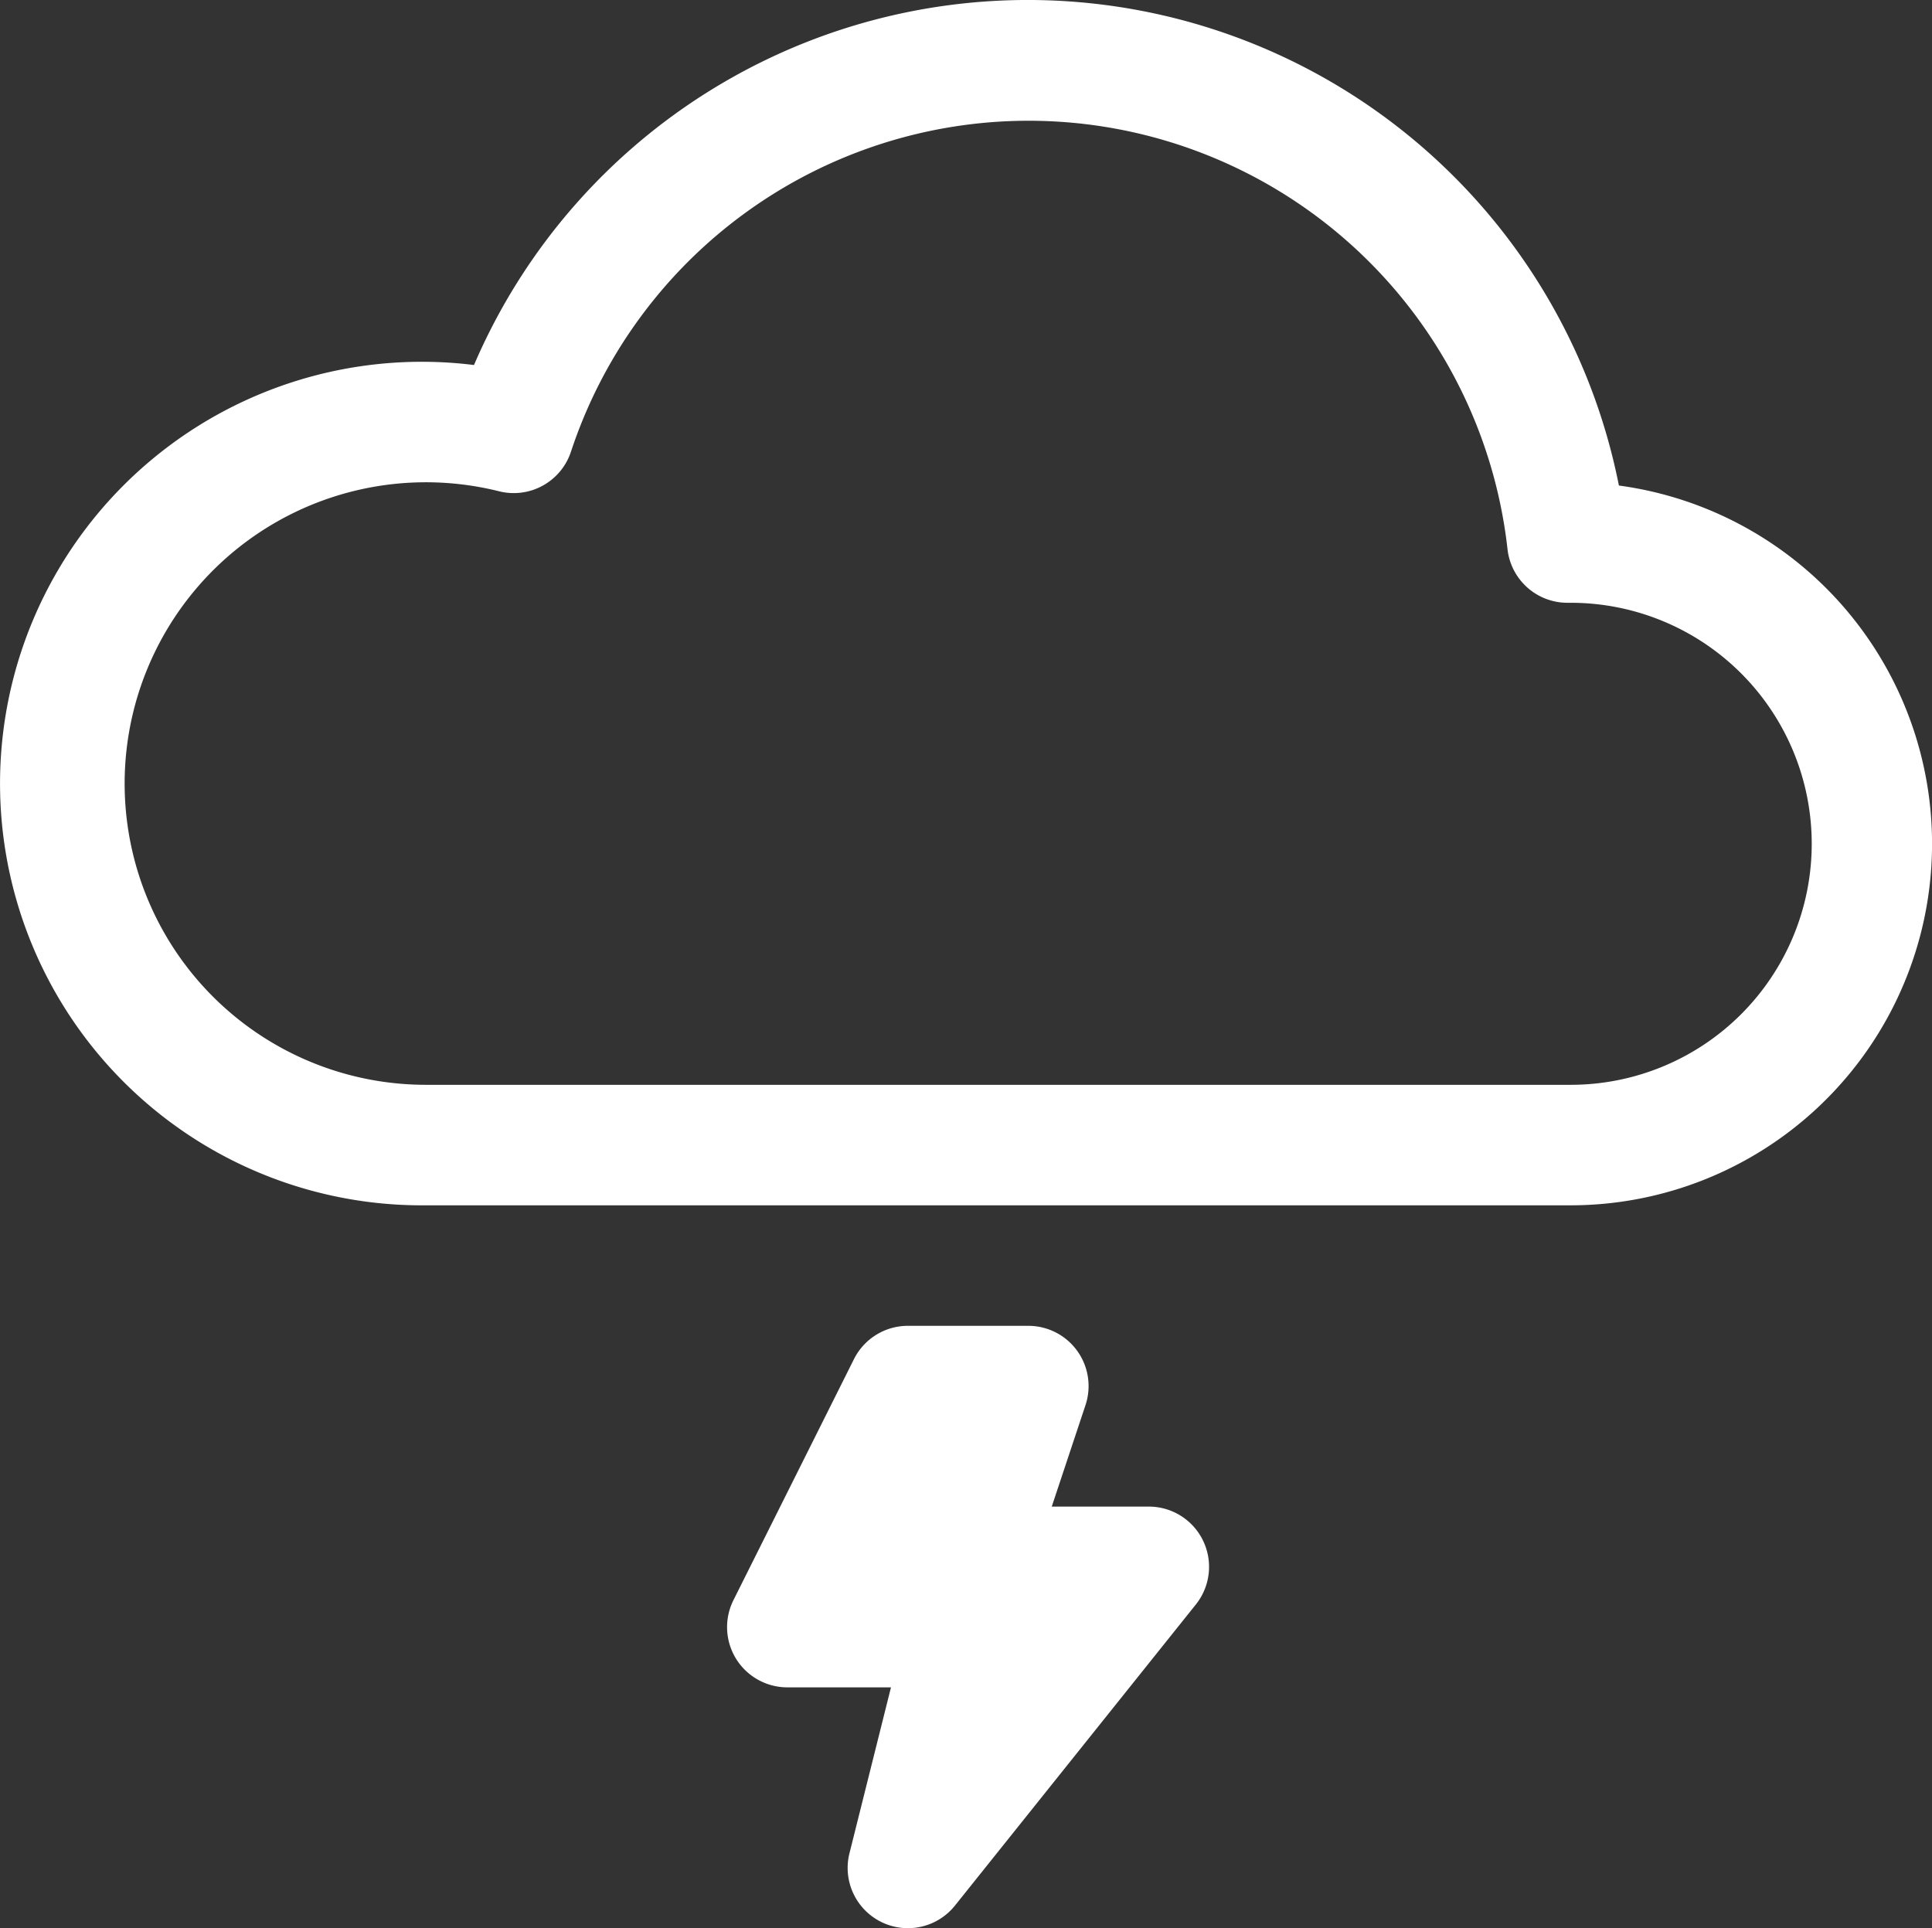 <svg xmlns="http://www.w3.org/2000/svg" width="16.031" height="16.001" viewBox="0 0 16.031 16.001">
  <rect x="0" y="0" width="16.031" height="16.001" fill="#333333" stroke="none"/>
  <path id="cloud-lightning" d="M13.4,4.027a5,5,0,0,0-9.5-1A3.5,3.5,0,1,0,3.5,10H13a3,3,0,0,0,.4-5.973ZM8.5,1a4,4,0,0,1,3.976,3.557.5.5,0,0,0,.5.443H13a2,2,0,0,1,0,4H3.5a2.5,2.5,0,1,1,.605-4.926.5.5,0,0,0,.6-.329A4,4,0,0,1,8.5,1ZM7.053,11.276A.5.5,0,0,1,7.5,11h1a.5.5,0,0,1,.474.658l-.28.842H9.5a.5.5,0,0,1,.39.812l-2,2.5a.5.5,0,0,1-.875-.433L7.36,14H6.5a.5.5,0,0,1-.447-.724Z" transform="translate(0.033 0.002)" fill="#fff"/>
</svg>
